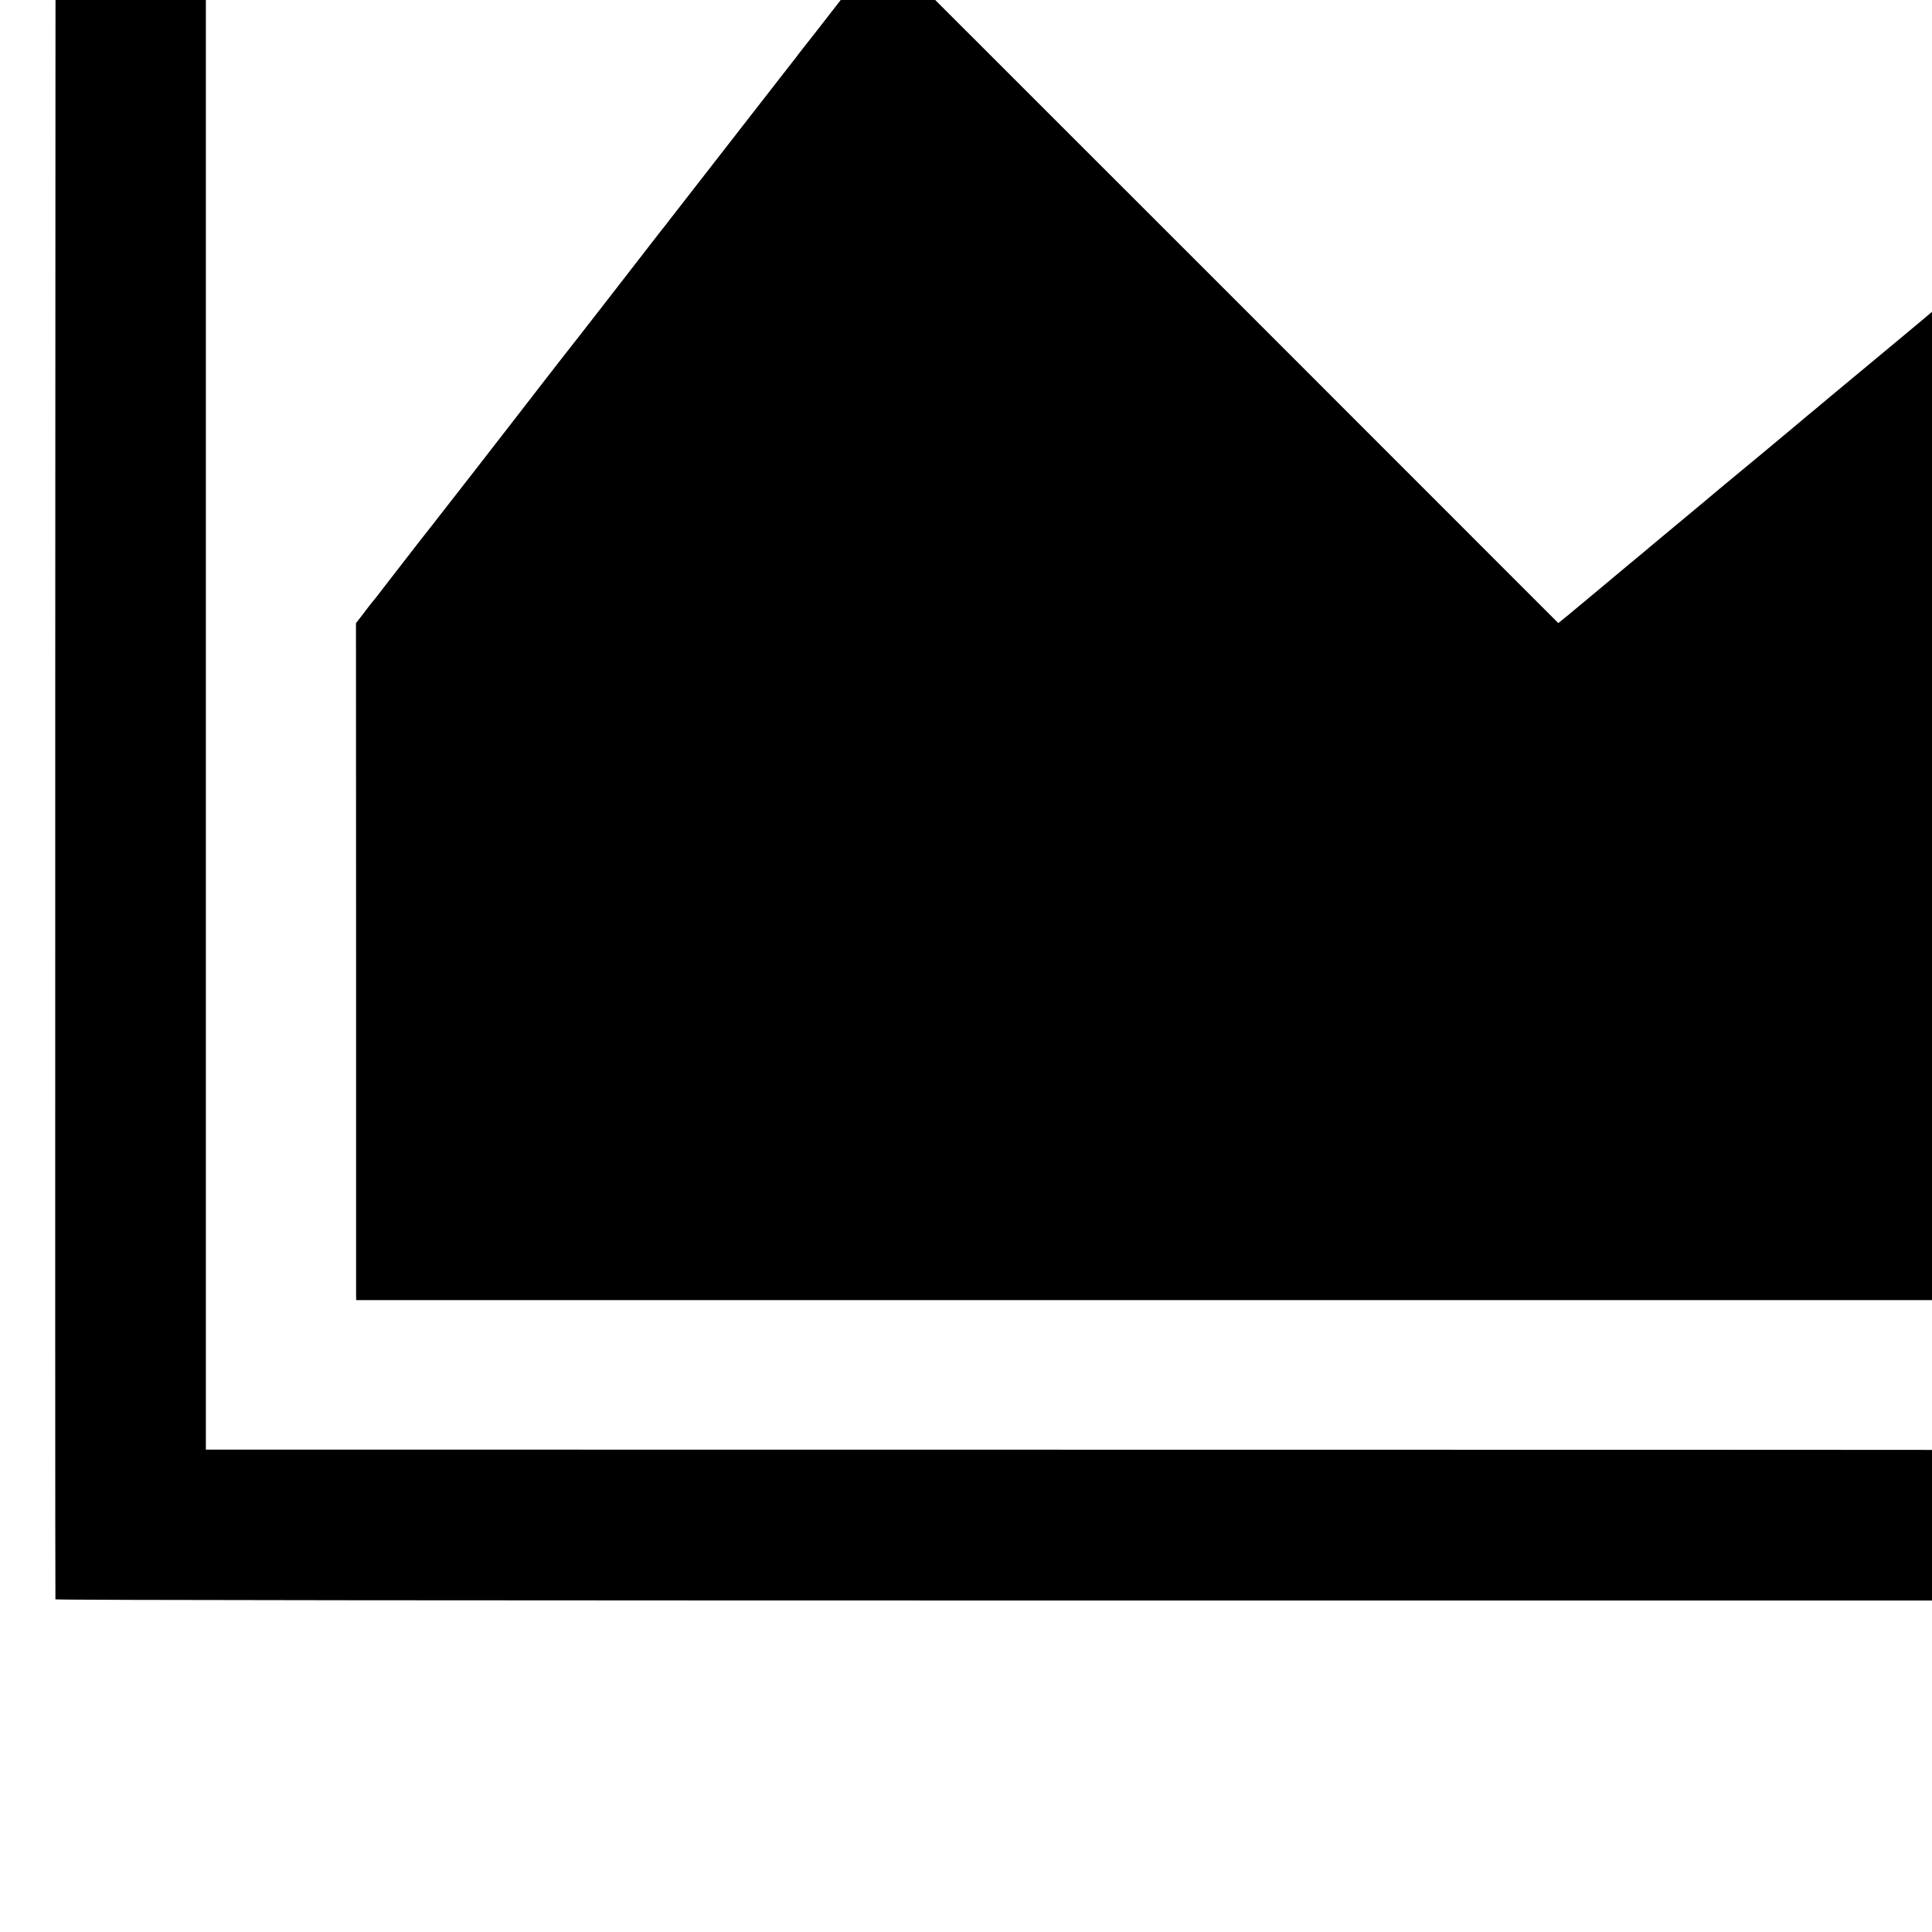 <?xml version="1.0" standalone="no"?>
<!DOCTYPE svg PUBLIC "-//W3C//DTD SVG 20010904//EN"
 "http://www.w3.org/TR/2001/REC-SVG-20010904/DTD/svg10.dtd">
<svg version="1.0" xmlns="http://www.w3.org/2000/svg"
 width="16pt" height="16pt" viewBox="0 0 16 16"
 preserveAspectRatio="xMidYMid meet">
<g transform="translate(0,16) scale(0.001,-0.001)"
fill="#000000" stroke="none">
<path d="M462 17676 c-4 -7 -7 -14868 -3 -14921 1 -7 3327 -10 9959 -10 l9957
0 0 617 c0 339 -3 620 -7 624 -5 4 -4205 8 -9335 8 l-9328 1 0 6845 0 6845
-618 0 c-361 0 -621 -4 -625 -9z"/>
<path d="M6985 16029 c-176 -226 -324 -417 -330 -423 -5 -6 -23 -29 -40 -51
-16 -22 -35 -47 -42 -55 -12 -15 -324 -416 -373 -479 -14 -18 -34 -45 -46 -59
-17 -22 -532 -684 -623 -801 -14 -19 -35 -46 -47 -60 -11 -14 -43 -55 -71 -91
-44 -58 -606 -781 -625 -805 -59 -73 -466 -598 -493 -634 -21 -29 -712 -916
-732 -941 -13 -15 -108 -137 -343 -441 -73 -96 -136 -176 -140 -179 -3 -3 -34
-42 -68 -88 l-64 -83 1 -2762 c0 -1519 0 -2780 0 -2803 l1 -41 8091 0 8090 0
-5 21 c-3 12 -51 179 -106 371 -56 193 -103 357 -105 365 -2 8 -67 238 -145
510 -78 272 -166 581 -196 685 -29 105 -234 820 -454 1590 -221 770 -403 1407
-405 1415 -4 20 -294 1036 -345 1210 -22 74 -143 500 -270 945 -128 446 -274
959 -326 1140 -52 182 -97 339 -99 349 -4 16 -16 59 -31 104 -3 12 -59 -28
-130 -93 -6 -5 -30 -26 -54 -45 -24 -19 -118 -97 -209 -173 -91 -77 -175 -146
-186 -155 -54 -45 -141 -118 -145 -122 -3 -3 -30 -25 -60 -50 -30 -25 -66 -55
-80 -67 -20 -17 -321 -267 -628 -522 -24 -20 -49 -41 -55 -46 -7 -6 -66 -56
-132 -110 -66 -55 -122 -102 -125 -105 -4 -4 -468 -390 -555 -461 -11 -10 -41
-34 -66 -55 -65 -55 -116 -98 -364 -304 -121 -100 -233 -194 -250 -209 -16
-14 -66 -55 -110 -91 -44 -36 -82 -68 -85 -71 -3 -3 -77 -65 -165 -138 -88
-73 -182 -151 -209 -174 -27 -23 -68 -57 -90 -74 l-41 -33 -2800 2801 -2801
2800 -319 -412z"/>
</g>
</svg>
